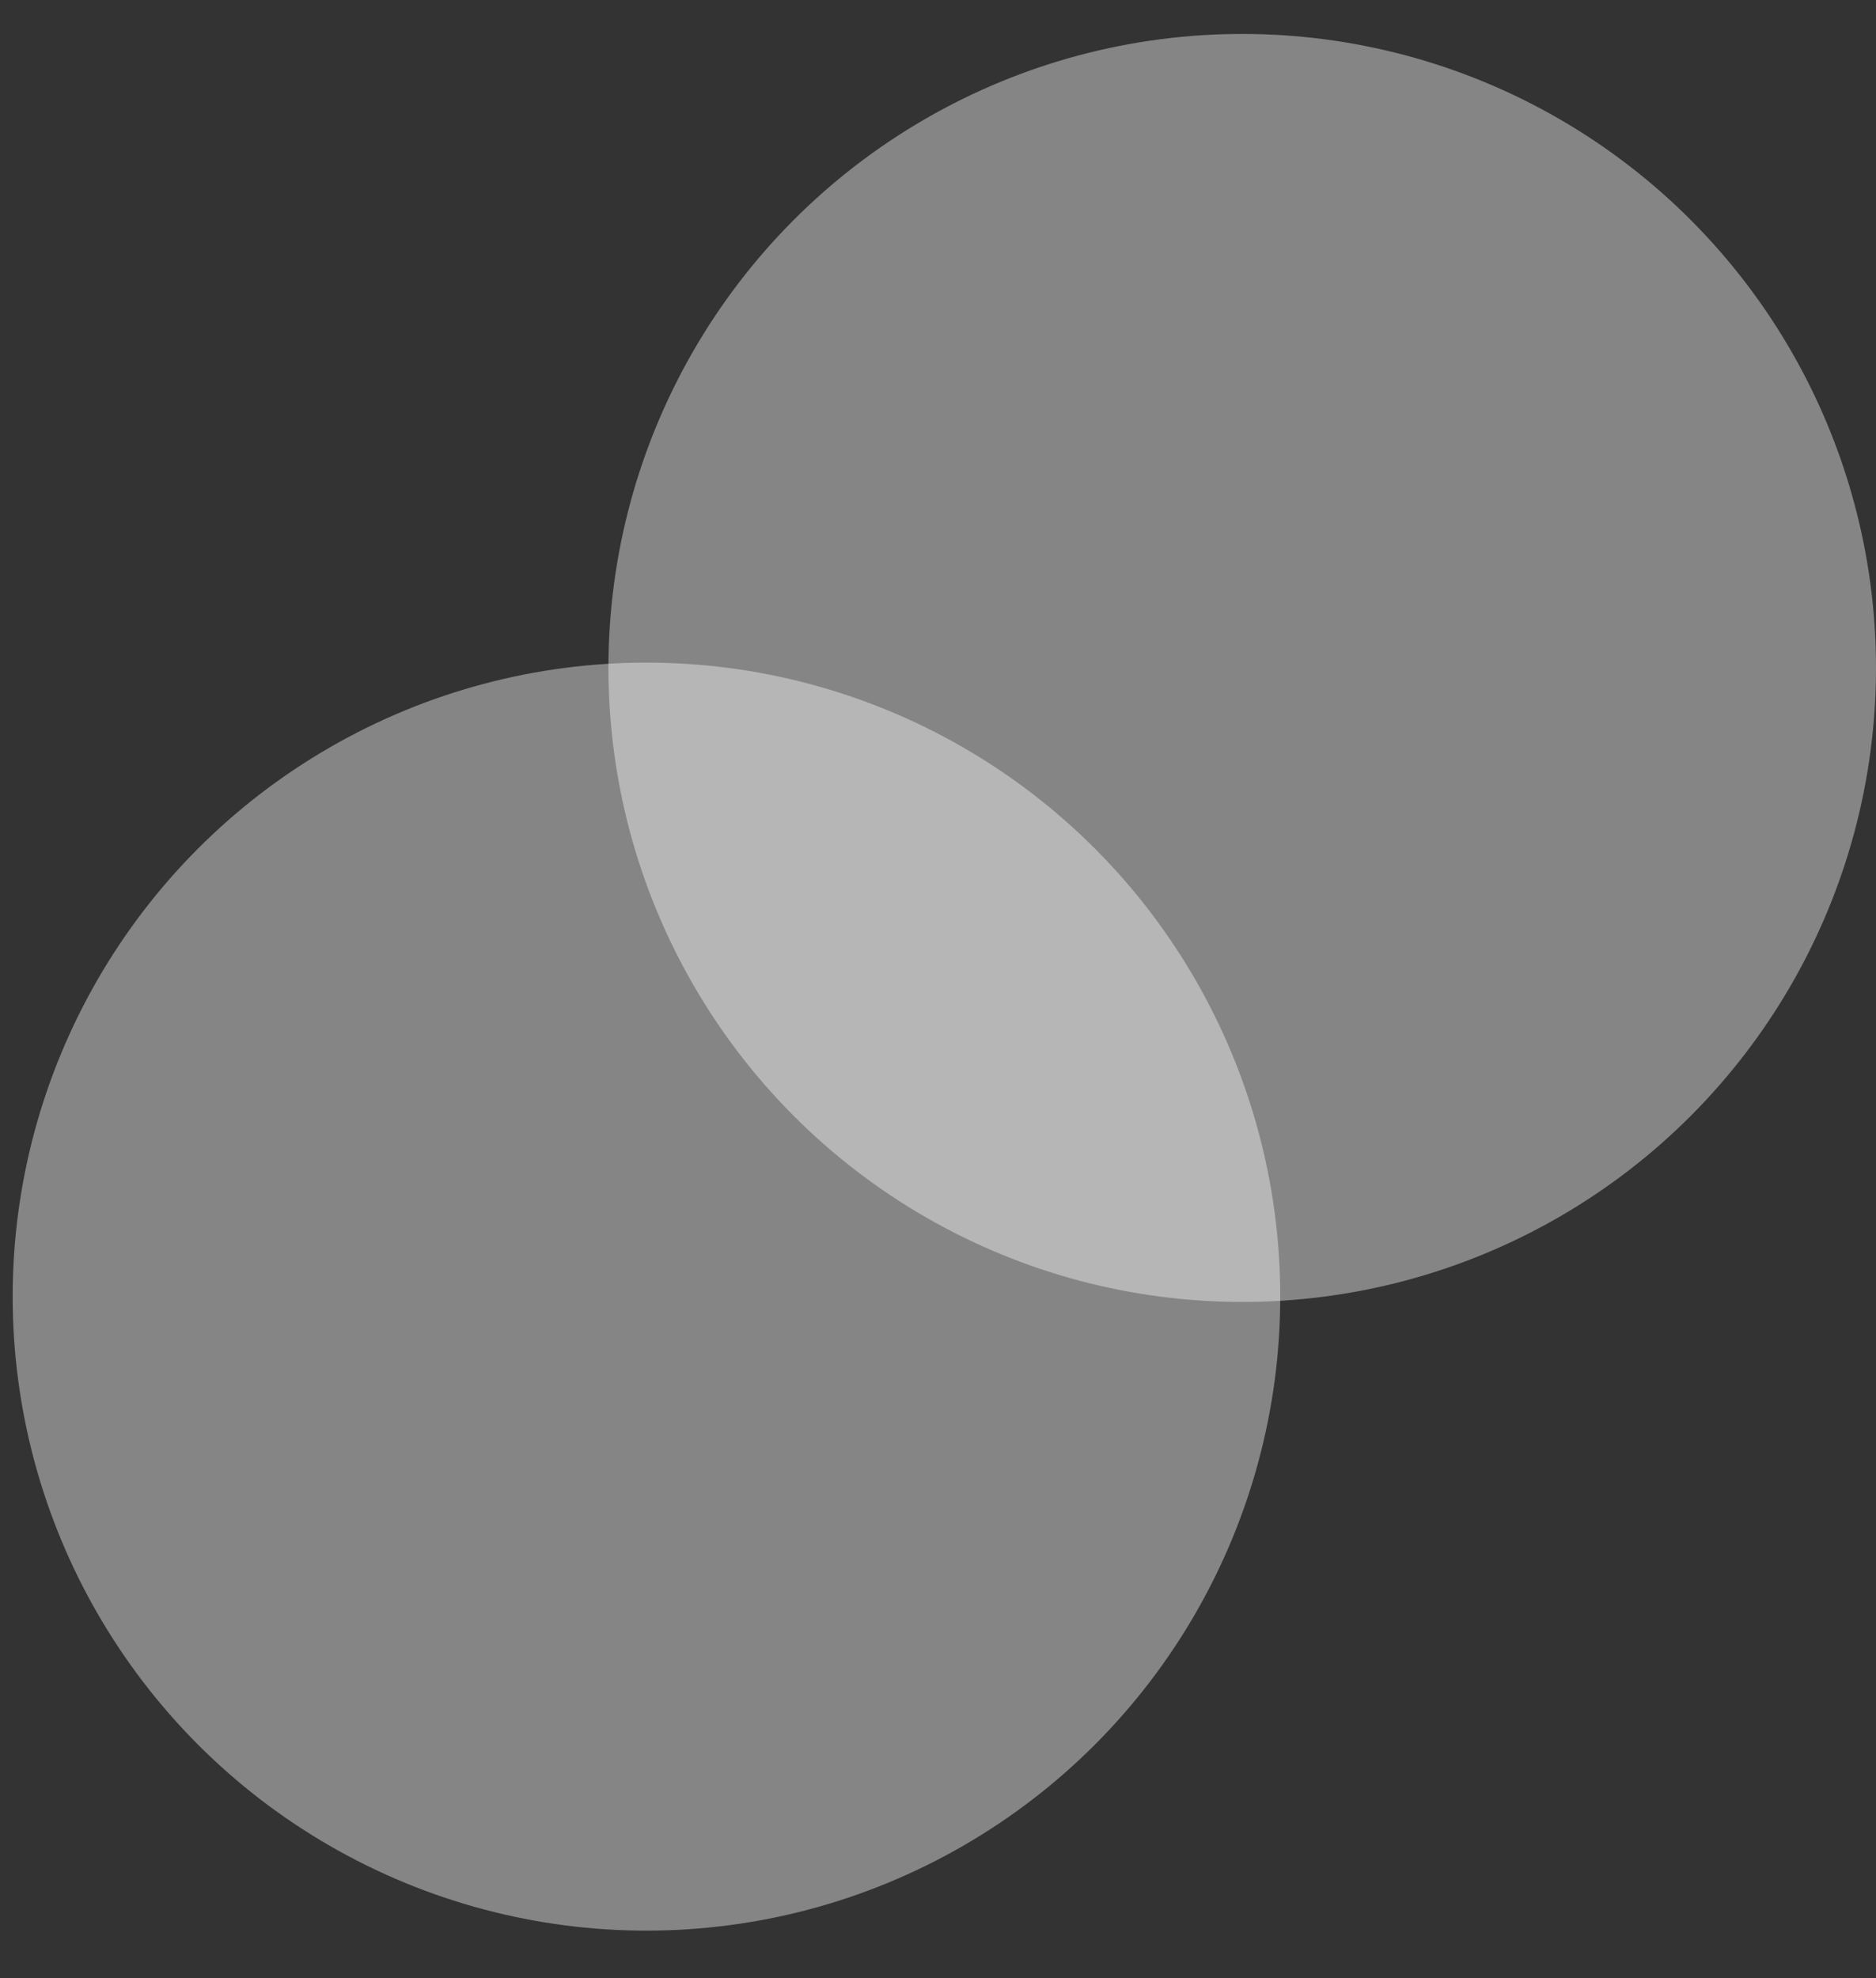 <?xml version="1.0" encoding="UTF-8" standalone="no"?>
<svg width="37px" height="39px" viewBox="0 0 37 39" version="1.1" xmlns="http://www.w3.org/2000/svg" xmlns:xlink="http://www.w3.org/1999/xlink" xmlns:sketch="http://www.bohemiancoding.com/sketch/ns">
    <rect x="0" y="0" width="37" height="39" fill="#333333" stroke="none"/>
    <!-- Generator: Sketch 3.3.2 (12043) - http://www.bohemiancoding.com/sketch -->
    <title>icon</title>
    <desc>Created with Sketch.</desc>
    <defs></defs>
    <g id="iPad-3" stroke="none" stroke-width="1" fill="none" fill-rule="evenodd" sketch:type="MSPage">
        <g id="-" sketch:type="MSArtboardGroup" transform="translate(-861, -670)" fill-opacity="0.4" fill="#FFFFFF">
            <g id="buttons-tap" sketch:type="MSLayerGroup" transform="translate(838, 647)">
                <g id="Live" transform="translate(0, 0.669)" sketch:type="MSShapeGroup">
                    <g id="icon" transform="translate(23, 23)">
                        <circle id="Oval-71" cx="24.5" cy="12.5" r="12.5"></circle>
                        <circle id="Oval-71-Copy" cx="12.75" cy="24.895" r="12.5"></circle>
                    </g>
                </g>
            </g>
        </g>
    </g>
</svg>
